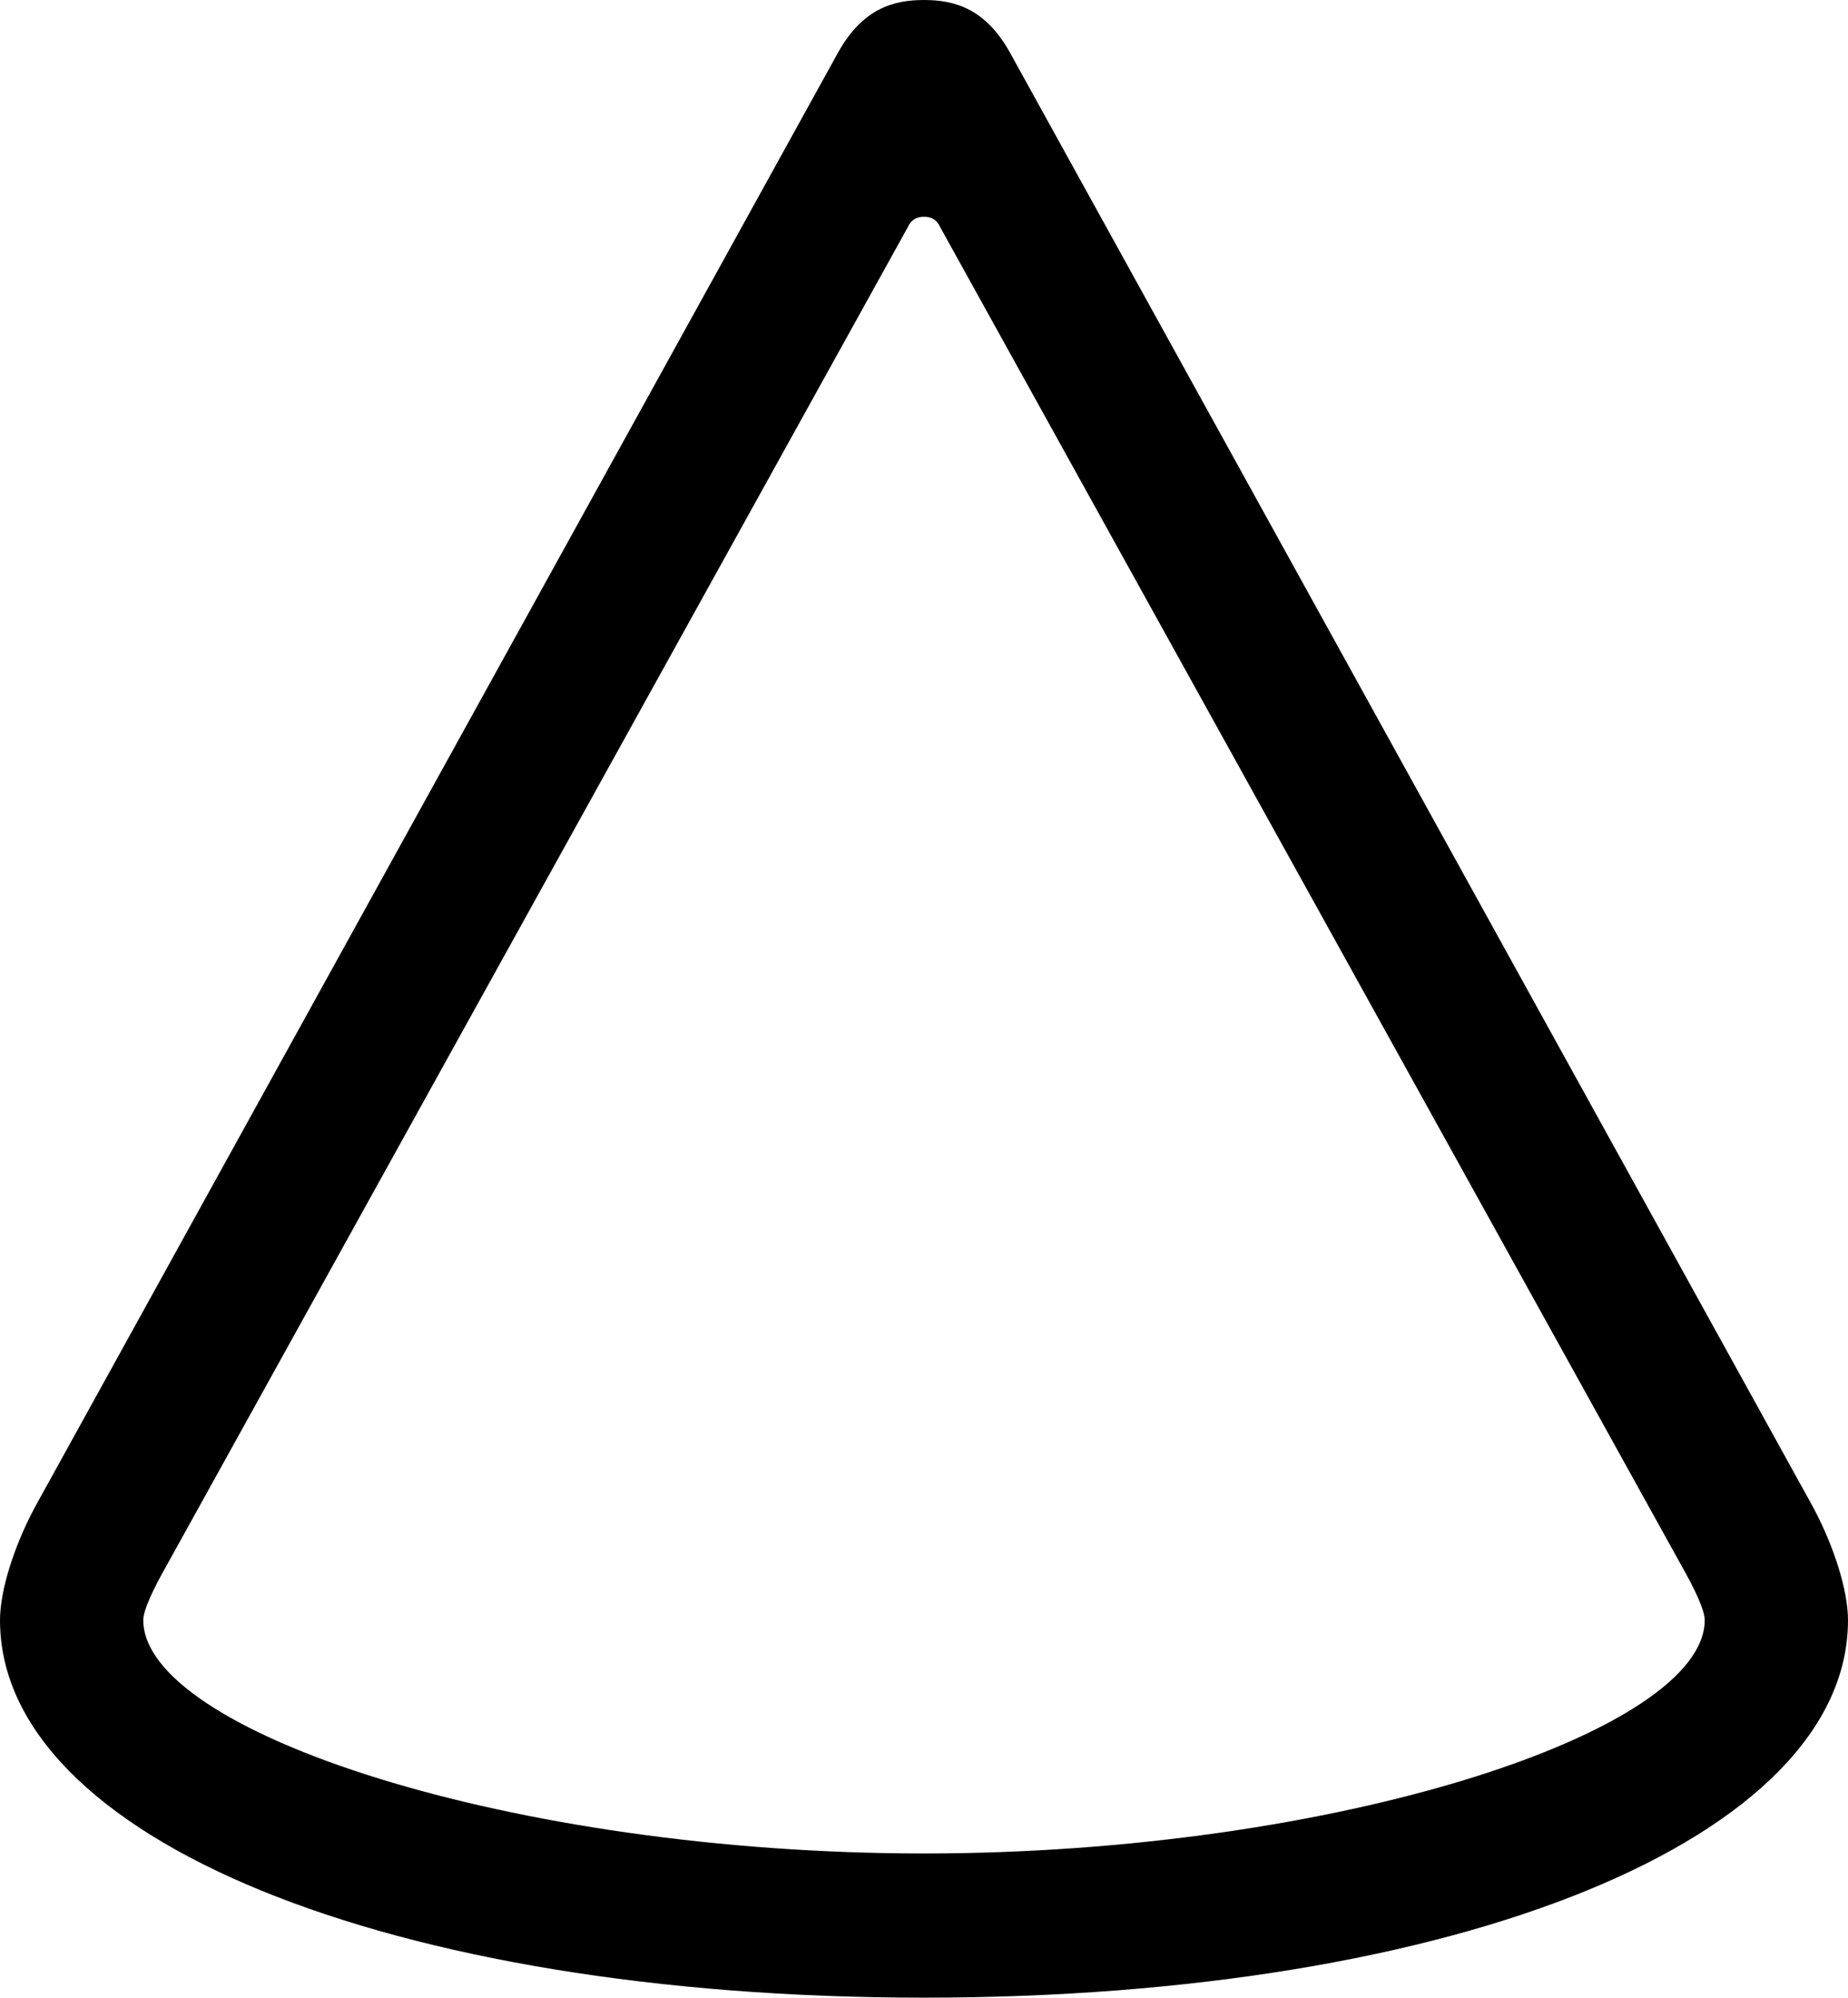 <?xml version="1.0" encoding="UTF-8" standalone="no"?>
<svg xmlns="http://www.w3.org/2000/svg"
     width="982.422" height="1062.012"
     viewBox="0 0 982.422 1062.012"
     fill="currentColor">
  <path d="M0.001 861.324C0.001 977.054 206.541 1062.014 491.211 1062.014C775.881 1062.014 982.421 977.054 982.421 861.324C982.421 845.705 975.101 822.264 963.871 801.264L537.111 28.325C523.931 4.394 507.321 0.004 491.211 0.004C475.101 0.004 458.501 4.394 445.311 28.325L18.551 801.264C7.321 822.264 0.001 845.705 0.001 861.324ZM76.171 861.324C76.171 855.955 81.541 844.725 87.891 833.495L482.421 121.094C484.371 116.695 487.301 115.234 491.211 115.234C495.121 115.234 498.051 116.695 500.001 121.094L894.531 833.495C900.881 844.725 906.251 855.955 906.251 861.324C906.251 920.414 710.941 985.355 491.211 985.355C271.481 985.355 76.171 920.414 76.171 861.324Z"/>
</svg>